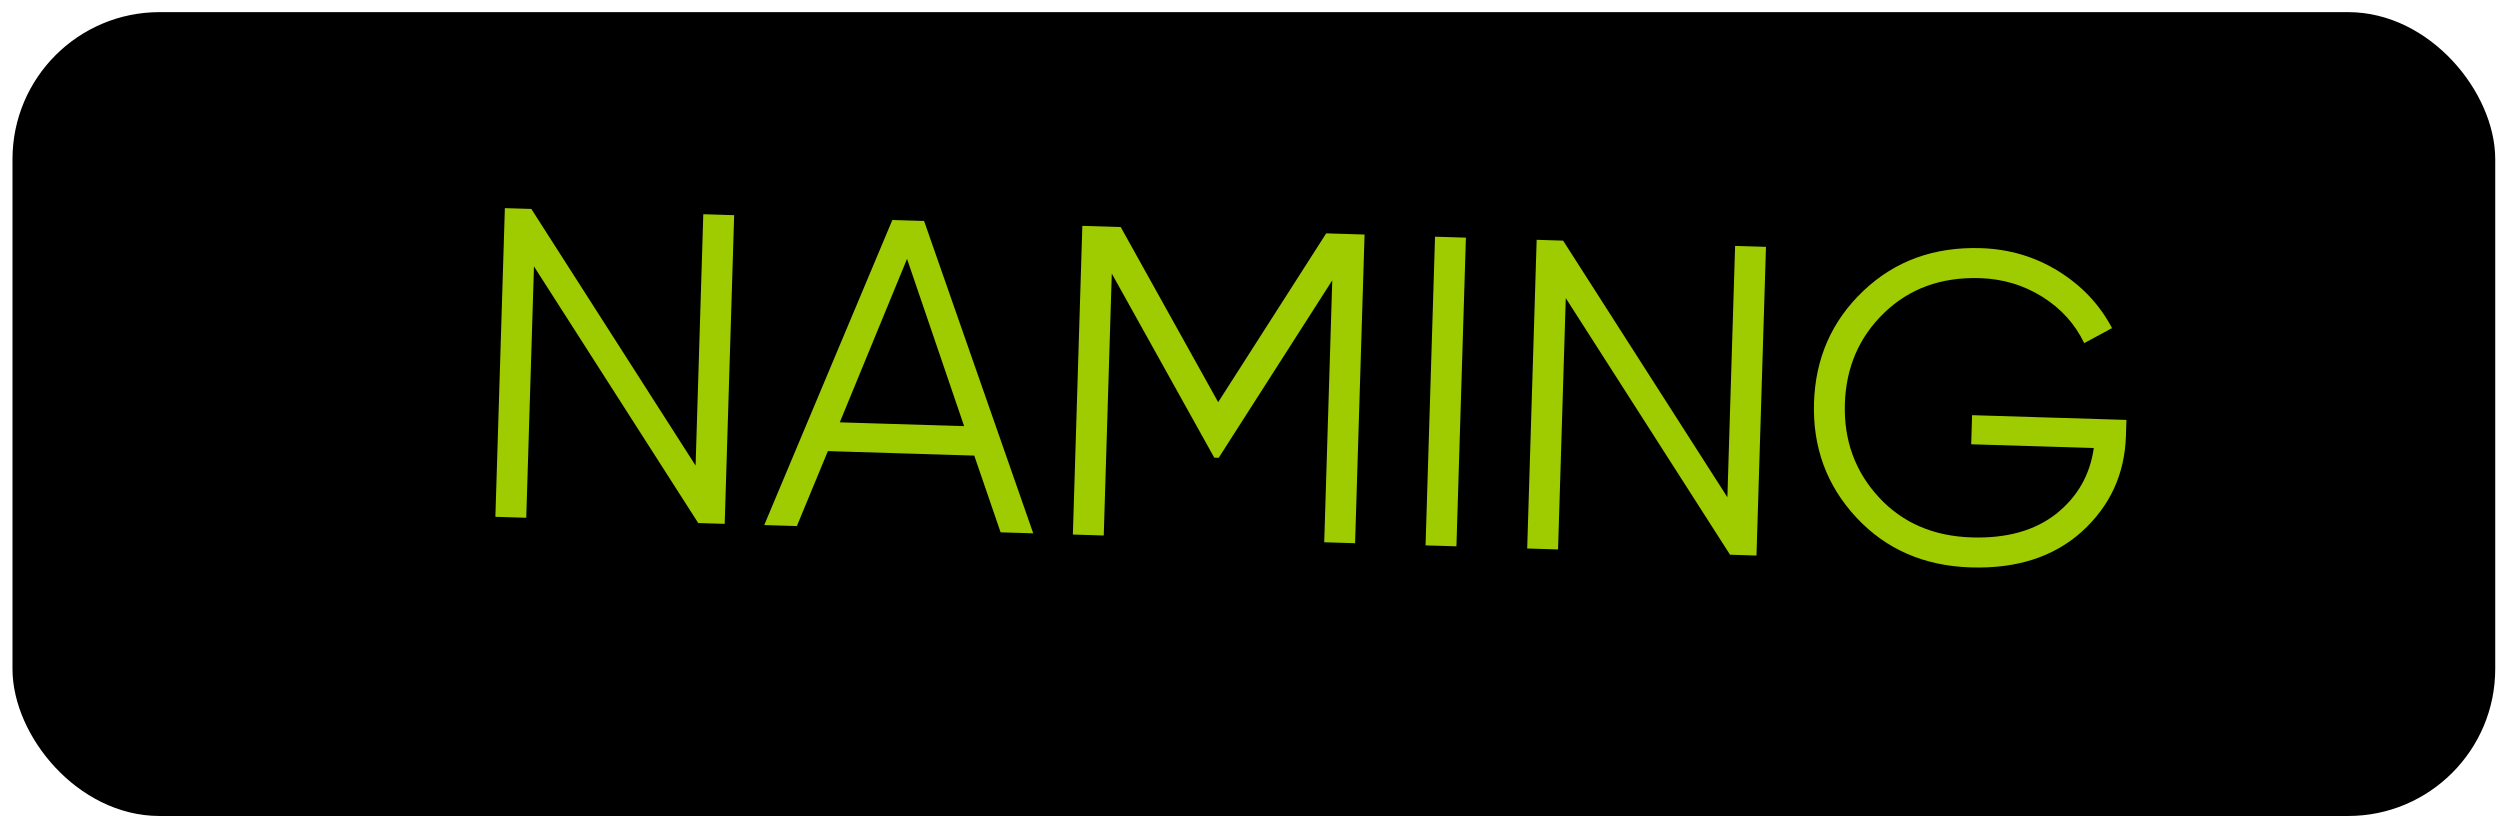 <svg width="170" height="56" viewBox="0 0 170 56" fill="none" xmlns="http://www.w3.org/2000/svg">
<rect x="1.849" y="1.825" width="166.827" height="52.662" rx="9" fill="black" stroke="black" stroke-width="2"/>
<path d="M47.824 14.567L49.923 14.632L49.279 35.622L47.48 35.567L36.31 18.116L35.785 35.208L33.686 35.143L34.331 14.153L36.13 14.208L47.3 31.659L47.824 14.567ZM68.041 36.198L66.25 30.98L56.295 30.675L54.187 35.773L51.968 35.704L60.679 14.962L62.838 15.028L70.26 36.266L68.041 36.198ZM57.105 28.719L65.561 28.978L61.678 17.604L57.105 28.719ZM92.79 15.948L92.146 36.938L90.047 36.874L90.594 19.062L82.87 31.131L82.57 31.121L75.601 18.602L75.054 36.413L72.955 36.349L73.599 15.359L76.208 15.439L82.836 27.348L90.182 15.868L92.79 15.948ZM97.582 16.095L99.681 16.16L99.037 37.15L96.938 37.085L97.582 16.095ZM117.987 16.722L120.086 16.786L119.441 37.776L117.642 37.721L106.472 20.27L105.948 37.362L103.849 37.297L104.493 16.307L106.292 16.363L117.462 33.813L117.987 16.722ZM144.597 28.554L144.564 29.633C144.484 32.232 143.487 34.403 141.572 36.145C139.659 37.867 137.142 38.68 134.024 38.584C130.845 38.486 128.249 37.356 126.234 35.193C124.22 33.031 123.259 30.43 123.352 27.391C123.446 24.353 124.564 21.816 126.708 19.781C128.851 17.745 131.512 16.777 134.69 16.874C136.63 16.934 138.394 17.458 139.985 18.448C141.575 19.437 142.786 20.724 143.618 22.311L141.726 23.333C141.105 22.034 140.157 20.984 138.881 20.184C137.605 19.385 136.187 18.961 134.628 18.913C132.009 18.833 129.844 19.617 128.133 21.265C126.421 22.913 125.528 24.977 125.451 27.456C125.375 29.934 126.141 32.049 127.748 33.799C129.355 35.549 131.468 36.465 134.087 36.545C136.445 36.617 138.353 36.086 139.808 34.95C141.264 33.794 142.121 32.3 142.377 30.467L134.041 30.211L134.102 28.232L144.597 28.554Z" fill="#9ECC00"/>
</svg>

